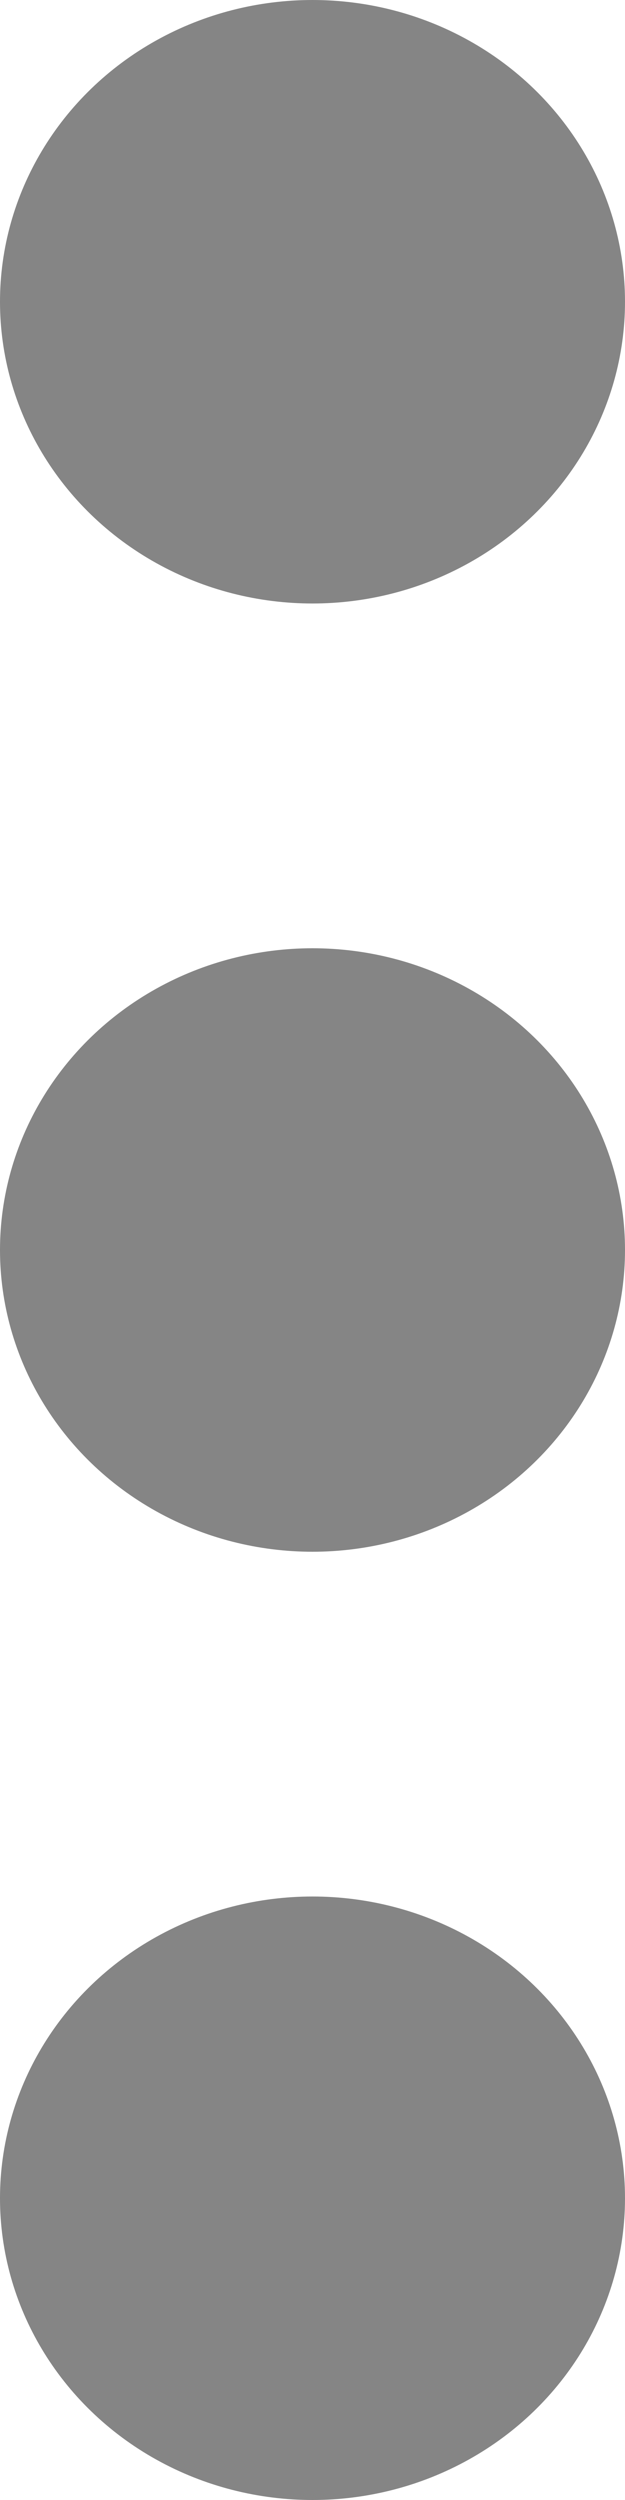 <?xml version="1.0" encoding="UTF-8"?>
<svg width="5px" height="20px" viewBox="0 0 5 20" version="1.1" xmlns="http://www.w3.org/2000/svg" xmlns:xlink="http://www.w3.org/1999/xlink">
    <!-- Generator: Sketch 45.2 (43514) - http://www.bohemiancoding.com/sketch -->
    <title>Group</title>
    <desc>Created with Sketch.</desc>
    <defs></defs>
    <g id="Page-1" stroke="none" stroke-width="1" fill="none" fill-rule="evenodd">
        <g id="Landing-Page-Copy-10" transform="translate(-993, -607)" fill="#858585">
            <g id="Content-Area" transform="translate(342, 6)">
                <g id="List_home">
                    <g id="Post1" transform="translate(-1, 567)">
                        <g id="Group" transform="translate(652, 34)">
                            <ellipse id="Oval" cx="2.5" cy="2.414" rx="2.5" ry="2.414"></ellipse>
                            <ellipse id="Oval-Copy" cx="2.5" cy="17.586" rx="2.5" ry="2.414"></ellipse>
                            <ellipse id="Oval-Copy-2" cx="2.5" cy="10" rx="2.5" ry="2.414"></ellipse>
                        </g>
                    </g>
                </g>
            </g>
        </g>
    </g>
</svg>